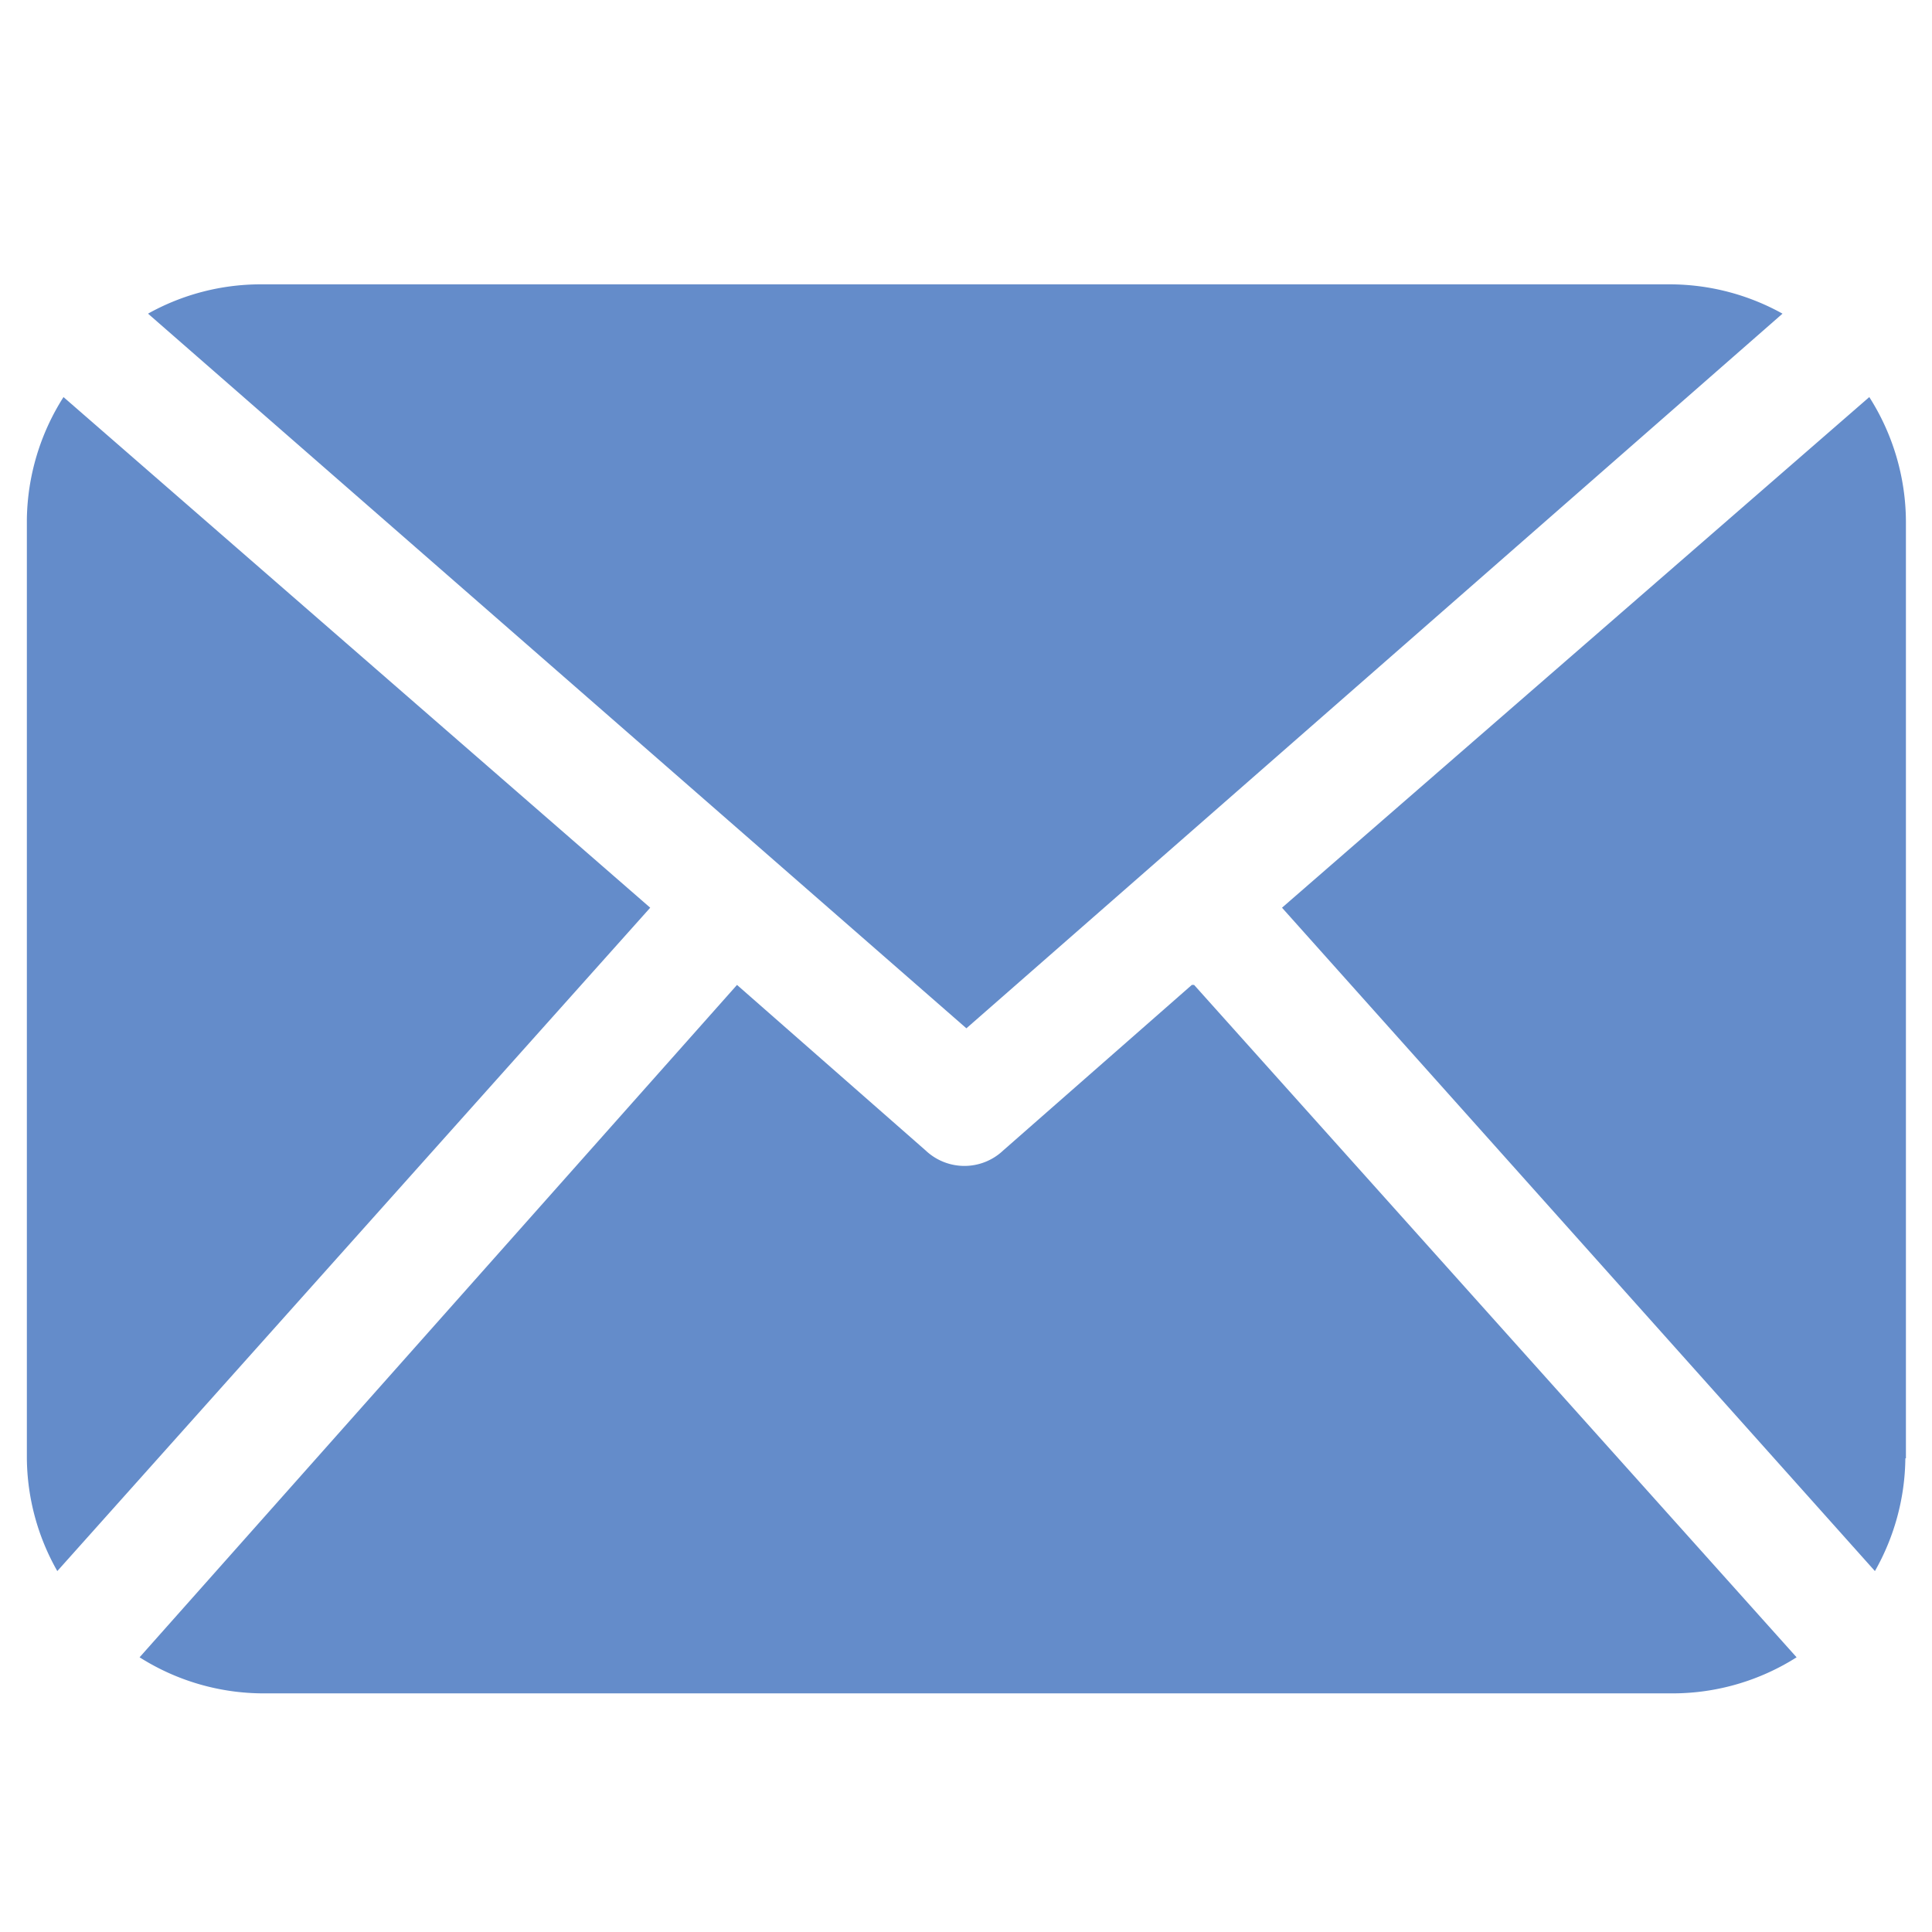 <?xml version="1.0" standalone="no"?><!DOCTYPE svg PUBLIC "-//W3C//DTD SVG 1.1//EN" "http://www.w3.org/Graphics/SVG/1.1/DTD/svg11.dtd">
<svg t="1742988279205" class="icon" viewBox="0 0 1024 1024" version="1.1" xmlns="http://www.w3.org/2000/svg"
     p-id="12010"
     width="200" height="200"><path d="M1009.879 772.954a123.366 123.366 0 0 1-16.133 59.745l-314.255-351.596 311.27-270.643a123.617 123.617 0 0 1 19.415 66.017v496.476m-497.966-227.927l432.553-378.783a123.121 123.121 0 0 0-59.745-15.534H138.204a122.46 122.46 0 0 0-59.745 15.534l433.751 378.783m119.485-22.999l-100.07 87.823a29.87 29.87 0 0 1-40.924 0l-100.07-87.823-316.646 356.378a122.798 122.798 0 0 0 65.72 19.118h746.808a122.798 122.798 0 0 0 65.72-19.118l-319.334-356.378m-599.245-311.567a123.633 123.633 0 0 0-19.415 64.824v497.674a122.762 122.762 0 0 0 16.133 59.745l314.255-351.596-310.973-270.648z" fill="#648CCA" p-id="12011"></path></svg>
